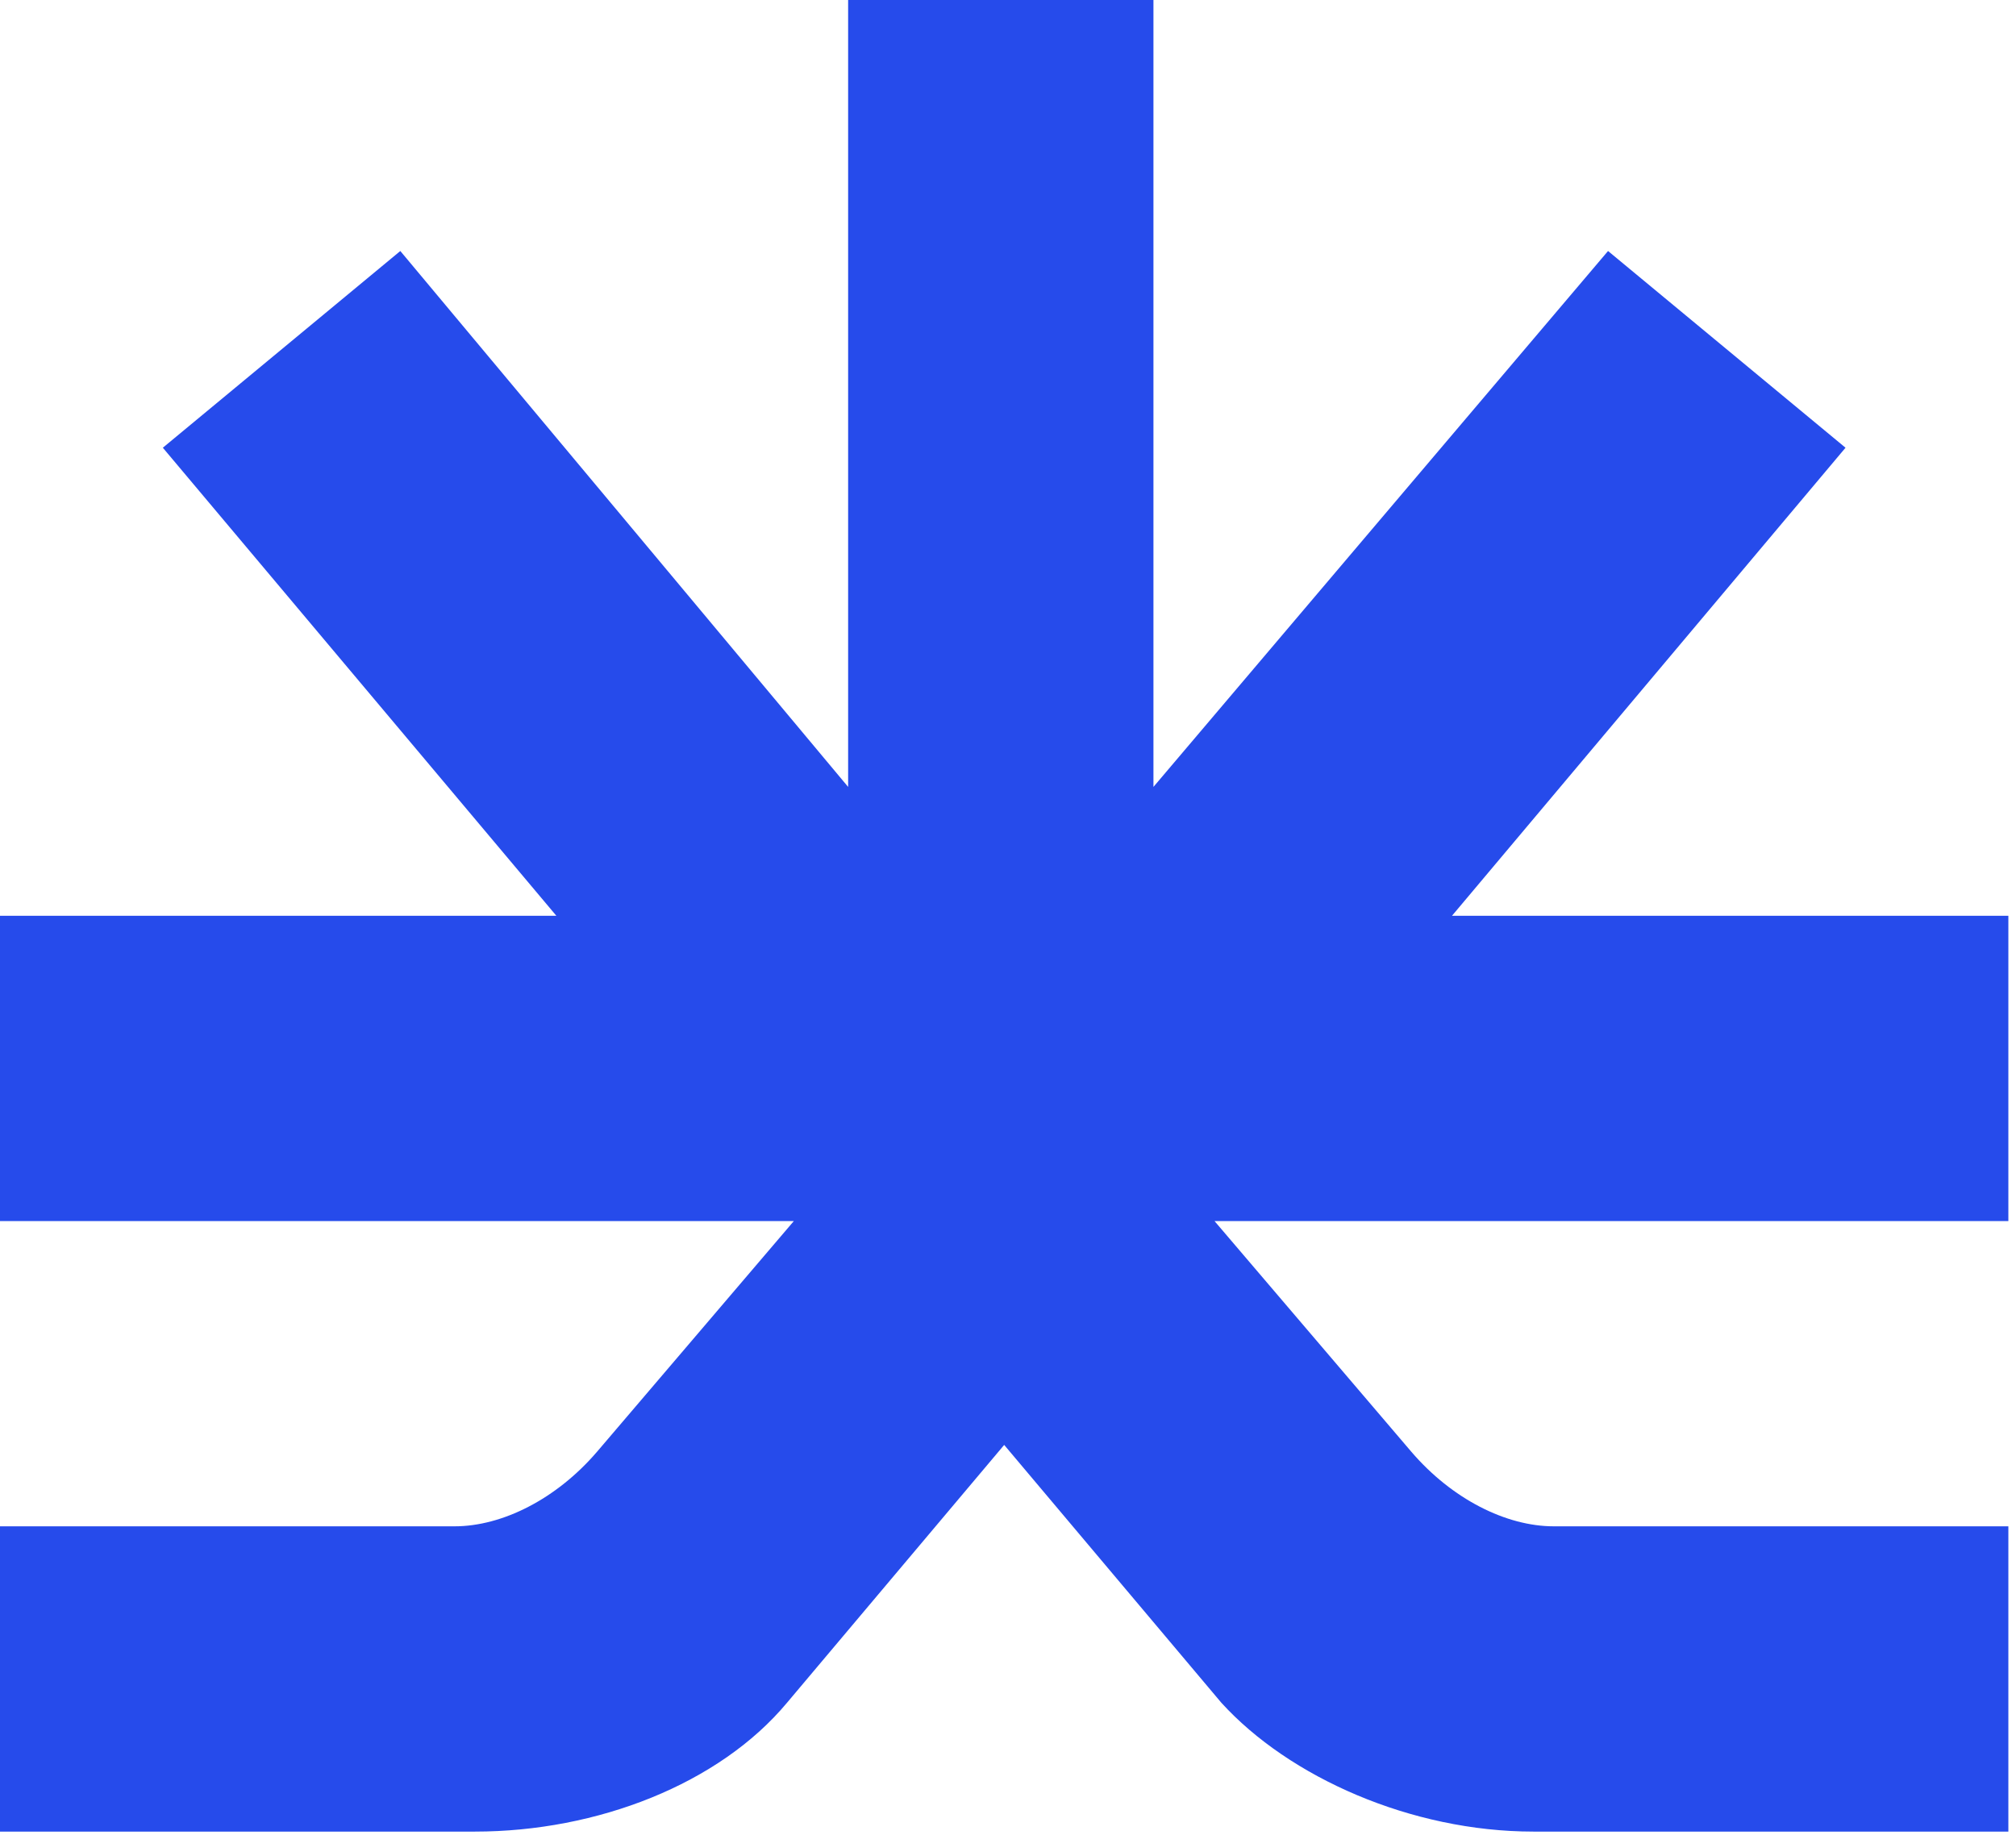 <svg width="123" height="112" viewBox="0 0 123 112" fill="none" xmlns="http://www.w3.org/2000/svg">
<path d="M122.534 111.771V93.142H94.798C91.9 93.142 88.588 91.486 86.105 88.588L74.1 74.514H122.534V55.885H88.588L112.599 27.322L98.11 15.317L70.374 48.02V0H51.746V48.02L24.424 15.317L9.935 27.322L33.945 55.885H0V74.514H48.434L36.429 88.588C33.945 91.486 30.633 93.142 27.736 93.142H0V111.771H28.978C36.429 111.771 43.88 108.873 48.02 103.905L61.267 88.175L74.514 103.905C78.653 108.459 86.105 111.771 93.556 111.771H122.534Z" fill="#264BEB"/>
</svg>
